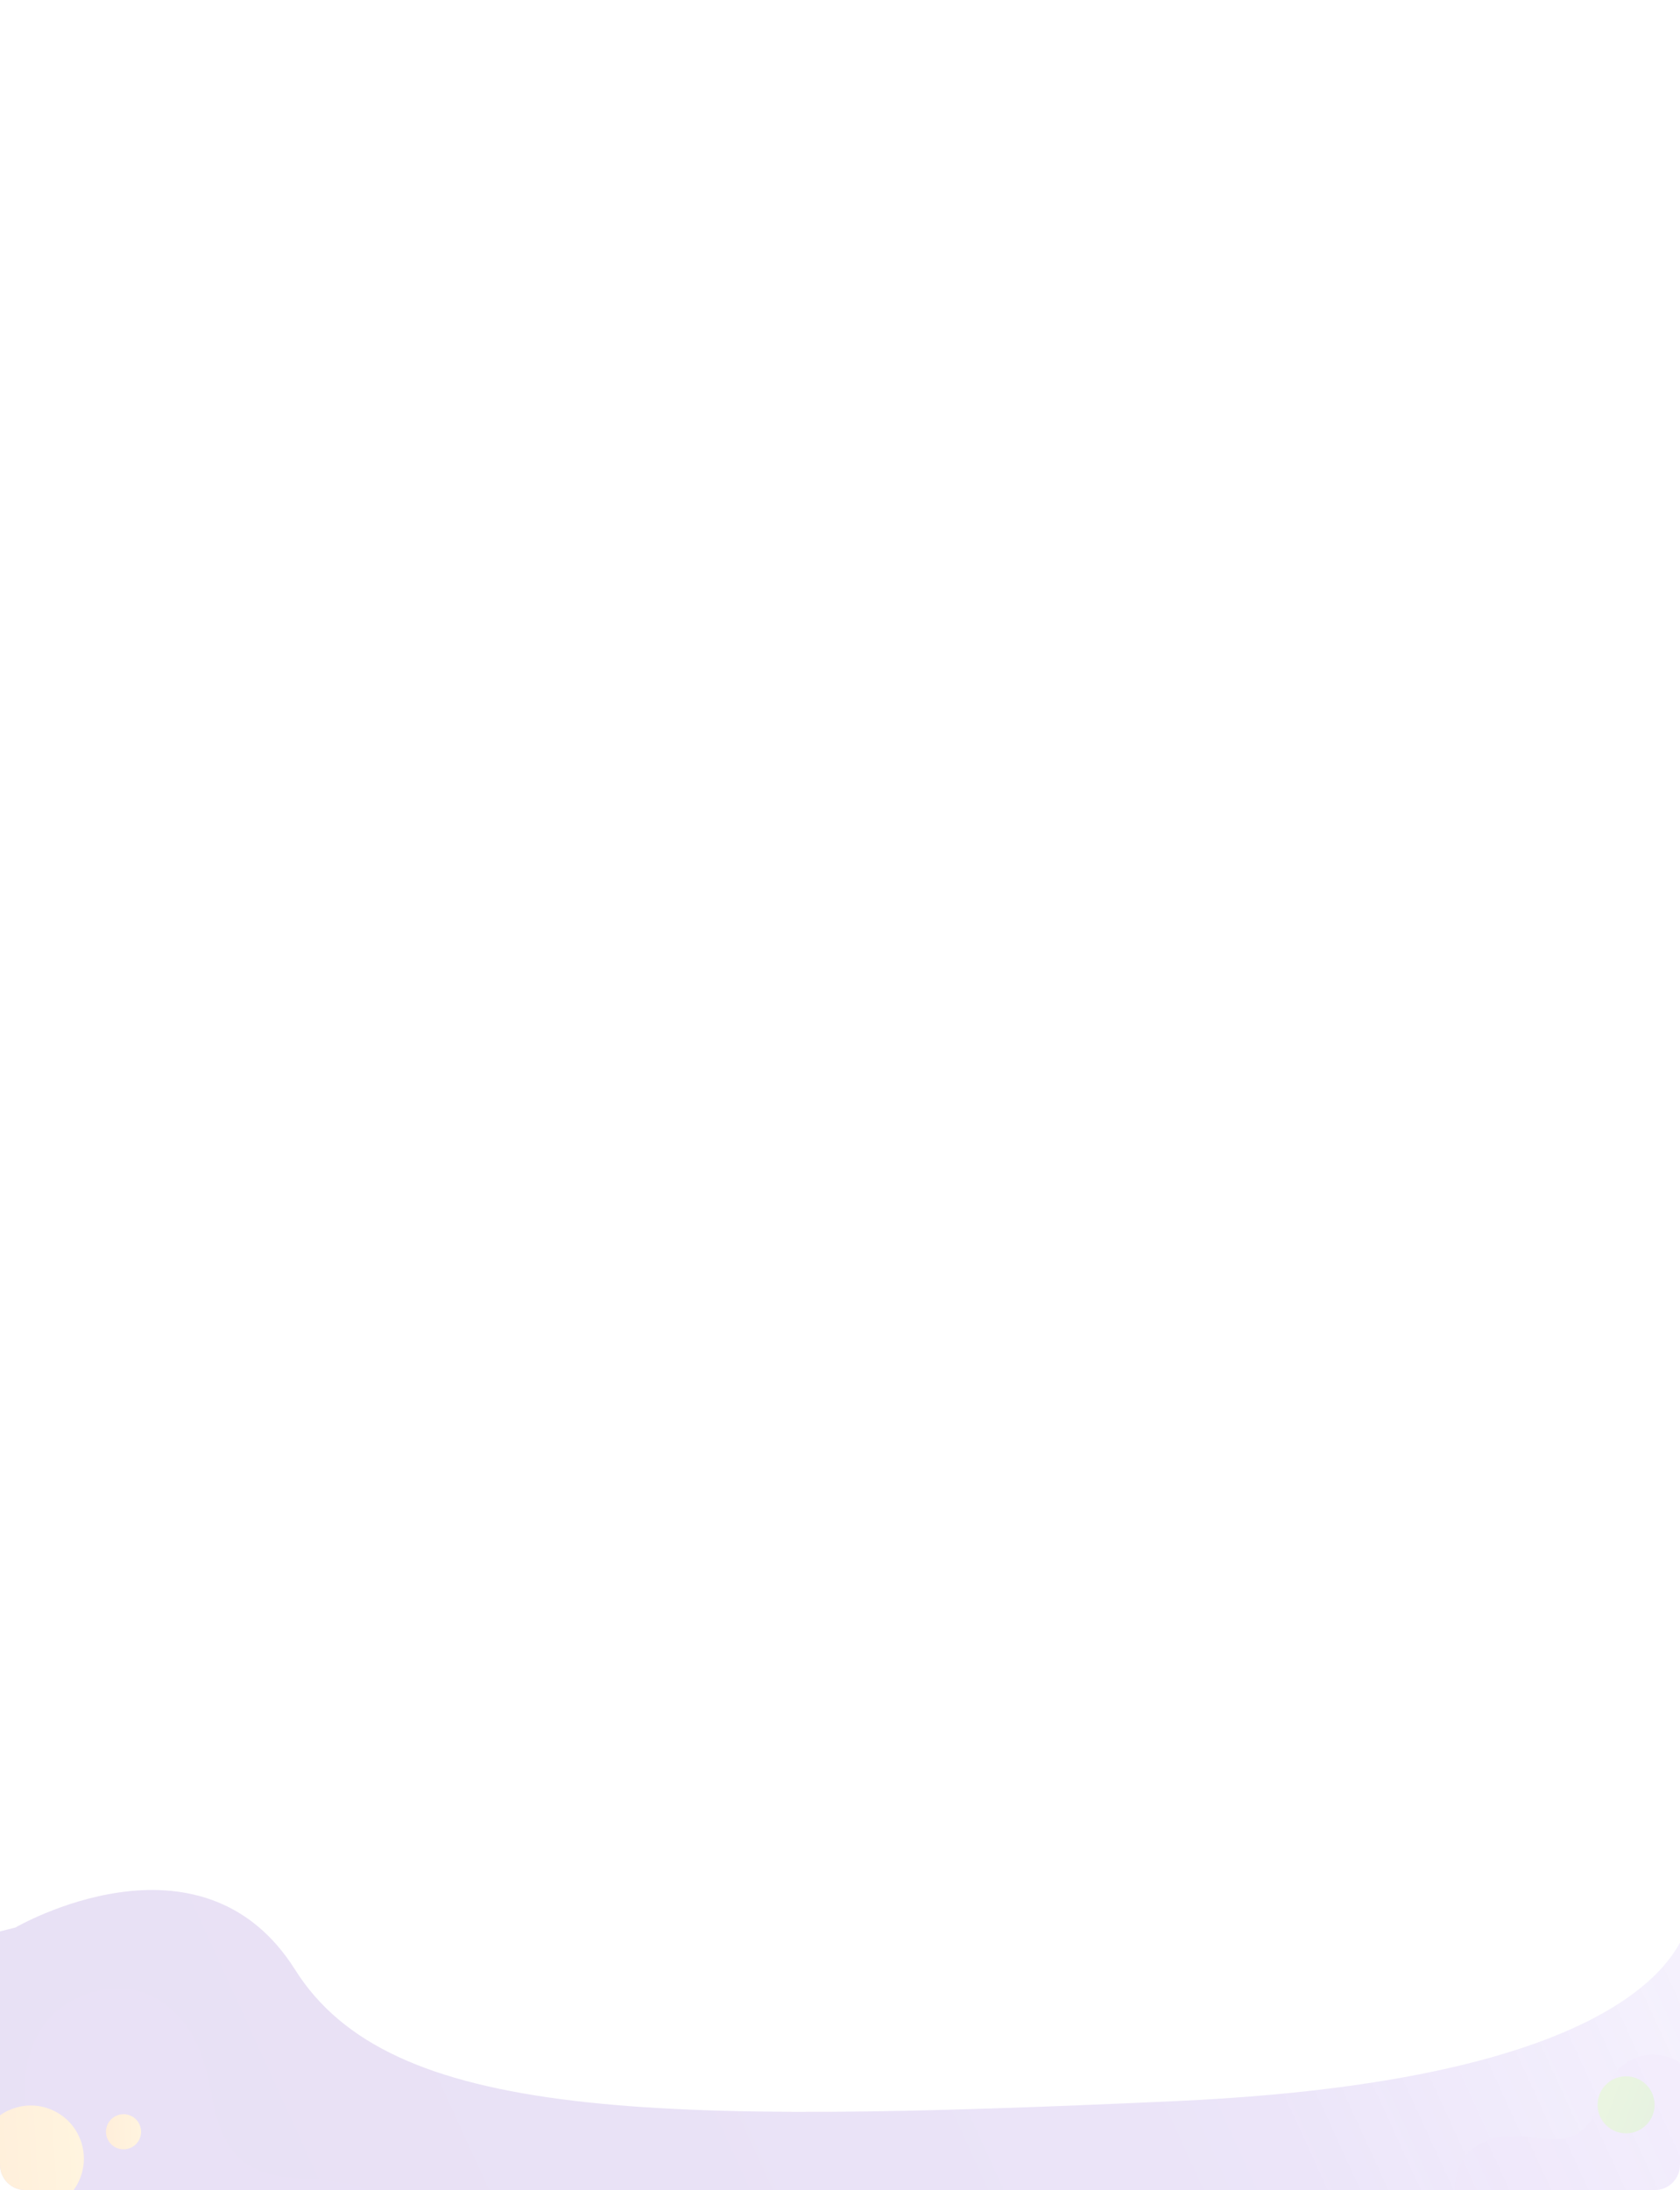 <svg xmlns="http://www.w3.org/2000/svg" xmlns:xlink="http://www.w3.org/1999/xlink" width="1332" height="1736" viewBox="0 0 1332 1736"><defs><clipPath id="a"><path d="M0-36.675H1332V204a20,20,0,0,1-20,20H20A20,20,0,0,1,0,204Z" transform="translate(136 2166.666)" fill="#7fc733"/></clipPath><linearGradient id="b" x1="0.073" y1="0.062" x2="0.981" y2="-0.029" gradientUnits="objectBoundingBox"><stop offset="0" stop-color="#6836bc"/><stop offset="0.256" stop-color="#6d3dc3"/><stop offset="0.637" stop-color="#7e51d6"/><stop offset="1" stop-color="#936bef" stop-opacity="0.506"/></linearGradient><linearGradient id="c" x1="0.666" y1="-0.309" x2="0.346" y2="1.251" gradientUnits="objectBoundingBox"><stop offset="0" stop-color="#ffc431"/><stop offset="1" stop-color="#ff8300"/></linearGradient><linearGradient id="e" x1="0.666" y1="-0.309" x2="0.346" y2="1.251" gradientUnits="objectBoundingBox"><stop offset="0" stop-color="#7fc533"/><stop offset="1" stop-color="#52a333"/></linearGradient></defs><g transform="translate(1140 8883)"><rect width="1328" height="1736" rx="20" transform="translate(-1140 -8883)" fill="none"/><g transform="translate(-1276 -9537.753)" opacity="0.15" clip-path="url(#a)"><g transform="translate(110.842 2174.474)"><path d="M-8239.841-9504.268s146.861-85.57,221.817,33.447,280.494,123.153,698.863,104.082,407.173-153.7,407.173-153.7,20.5,110.229,56,122.989,0,112.9,0,112.9H-8258.862v-214.966Z" transform="translate(8277.183 9512.382)" fill="url(#b)"/><path d="M74.251,249.128a115.483,115.483,0,0,1-24.43-7.382,98.664,98.664,0,0,1-22.127-12.979,75.725,75.725,0,0,1-17.105-18.559,64.575,64.575,0,0,1-9.366-24.124,83.158,83.158,0,0,1-.749-23.033,70.9,70.9,0,0,1,6.012-22.081c.366-.795.761-1.6,1.213-2.472a61.124,61.124,0,0,1,18.07-20.945,72.279,72.279,0,0,1,11.9-7.123,80.834,80.834,0,0,1,13.107-4.893,89.558,89.558,0,0,1,24.385-3.172c12.594,0,24.9,2.1,37.931,4.32l.02.006.965.163a135.918,135.918,0,0,0,23.032,2.236,69.744,69.744,0,0,0,18.544-2.272,51.459,51.459,0,0,0,8.731-3.234,46.885,46.885,0,0,0,8.154-4.986,58.607,58.607,0,0,0,9.2-8.768,80.887,80.887,0,0,0,7.383-10.281c4.459-7.256,8.175-15.323,11.767-23.123l.011-.023c3.23-7.01,6.57-14.257,10.448-20.932a94.144,94.144,0,0,1,6.34-9.615,66.729,66.729,0,0,1,7.67-8.563A64.757,64.757,0,0,1,269.091,0h.2a66.4,66.4,0,0,1,13.939,1.575,67.653,67.653,0,0,1,13.982,4.67c9.79,4.541,17.144,11.043,21.275,18.805a31.554,31.554,0,0,1,2.791,7.255,36.363,36.363,0,0,1,1.019,7.232,89.344,89.344,0,0,1-.915,14.451V54c-.767,6.5-1.558,13.229-.35,19.966a33.627,33.627,0,0,0,2.132,7.253,31.127,31.127,0,0,0,3.441,6.089,38.03,38.03,0,0,0,10.036,9.343c7.83,5.184,17.683,8.606,27.21,11.915l.018.008c5.131,1.782,10.435,3.623,15.252,5.695a59.4,59.4,0,0,1,13,7.307q1.332,1.033,2.617,2.178h81.582v44.229s2.87,49.673-64.475,33.289l-.065-.016-.181-.043c-2.351-.576-4.762-1.225-7.2-1.94a255.721,255.721,0,0,0-36.392-7.674l-.192-.027-.395-.055q-6.483-.894-12.921-1.507l-.032,0-.471-.044-.316-.031-.123-.011c-8.774-.818-17.892-1.326-27.255-1.516-11.736-.235-22.944.048-33.18.608l-.252.014c-.16.008-.324.017-.484.026-.247.015-.495.028-.743.042l-.041,0q-1.893.111-3.786.236c-4.352.289-8.707.635-13.034,1.037-6.966.649-13.157,1.377-18.347,2.068q-1.991.264-3.941.544h-.024c-8.586,1.224-13.56,2.207-13.56,2.207l-.032,0a124.4,124.4,0,0,0-18.025,5.9,250.466,250.466,0,0,0-29.8,15.029c-14.876,8.565-30.763,17.472-47.03,24.026a158.746,158.746,0,0,1-24.619,7.817,123.455,123.455,0,0,1-12.693,2.181,111.813,111.813,0,0,1-12.991.77A107.242,107.242,0,0,1,74.251,249.128Z" transform="translate(252.575 0) rotate(69)" fill="#912bd7" stroke="rgba(0,0,0,0)" stroke-miterlimit="10" stroke-width="1" opacity="0.15" style="mix-blend-mode:color-burn;isolation:isolate"/><path d="M43.87,147.157A68.261,68.261,0,0,1,29.436,142.8a58.321,58.321,0,0,1-13.073-7.666A44.712,44.712,0,0,1,6.257,124.167,38.126,38.126,0,0,1,.723,109.918,49.089,49.089,0,0,1,.28,96.313,41.878,41.878,0,0,1,3.833,83.269c.216-.469.449-.947.716-1.46A36.114,36.114,0,0,1,15.225,69.437a42.757,42.757,0,0,1,7.029-4.207A47.736,47.736,0,0,1,30,62.34a52.915,52.915,0,0,1,14.408-1.874c7.44,0,14.712,1.239,22.41,2.552l.012,0,.57.1a80.352,80.352,0,0,0,13.607,1.321A41.2,41.2,0,0,0,91.962,63.1a30.4,30.4,0,0,0,5.159-1.91,27.674,27.674,0,0,0,4.817-2.945,34.63,34.63,0,0,0,5.433-5.179,47.884,47.884,0,0,0,4.362-6.073,130.071,130.071,0,0,0,6.952-13.658l.006-.014c1.909-4.14,3.882-8.421,6.173-12.364a55.637,55.637,0,0,1,3.746-5.68,39.491,39.491,0,0,1,4.531-5.058A38.263,38.263,0,0,1,158.986,0h.121a39.226,39.226,0,0,1,8.235.93A39.983,39.983,0,0,1,175.6,3.689c5.784,2.682,10.129,6.523,12.57,11.108a18.666,18.666,0,0,1,1.648,4.286,21.483,21.483,0,0,1,.6,4.272,52.776,52.776,0,0,1-.54,8.536V31.9c-.453,3.841-.92,7.814-.207,11.794a19.874,19.874,0,0,0,1.26,4.284,18.355,18.355,0,0,0,2.033,3.6,22.467,22.467,0,0,0,5.93,5.519c4.625,3.062,10.448,5.084,16.077,7.039l.01,0c3.032,1.052,6.166,2.14,9.012,3.364a35.118,35.118,0,0,1,7.68,4.316q.787.61,1.546,1.287h48.2V99.228s1.7,29.341-38.093,19.664l-.039-.009-.107-.026c-1.389-.34-2.813-.723-4.256-1.146a151.169,151.169,0,0,0-21.5-4.533l-.113-.016-.233-.032q-3.831-.527-7.635-.89l-.019,0-.278-.026-.187-.018-.073-.007c-5.183-.483-10.571-.784-16.1-.9-6.934-.139-13.556.028-19.6.359l-.149.008-.285.016-.439.025h-.024q-1.118.065-2.237.139c-2.571.17-5.144.375-7.7.612-4.116.383-7.773.814-10.84,1.222q-1.176.156-2.329.322h-.014c-5.073.723-8.011,1.3-8.011,1.3h-.019a73.513,73.513,0,0,0-10.649,3.487,148.013,148.013,0,0,0-17.6,8.877c-8.789,5.059-18.175,10.32-27.787,14.191a93.743,93.743,0,0,1-14.546,4.618,73.289,73.289,0,0,1-7.5,1.289,66.237,66.237,0,0,1-7.676.454A63.349,63.349,0,0,1,43.87,147.157Z" transform="translate(1175.347 114.416) rotate(-2)" fill="#912bd7" stroke="rgba(0,0,0,0)" stroke-miterlimit="10" stroke-width="1" opacity="0.15" style="mix-blend-mode:color-burn;isolation:isolate"/><ellipse cx="42.097" cy="42.097" rx="42.097" ry="42.097" transform="translate(79.324 139.718) rotate(75)" fill="url(#c)"/><ellipse cx="13.925" cy="13.924" rx="13.925" ry="13.924" transform="translate(132.95 152.931) rotate(75)" fill="url(#c)"/><circle cx="22.599" cy="22.599" r="22.599" transform="translate(1288.501 167.341) rotate(-80.839)" fill="url(#e)"/></g></g></g></svg>